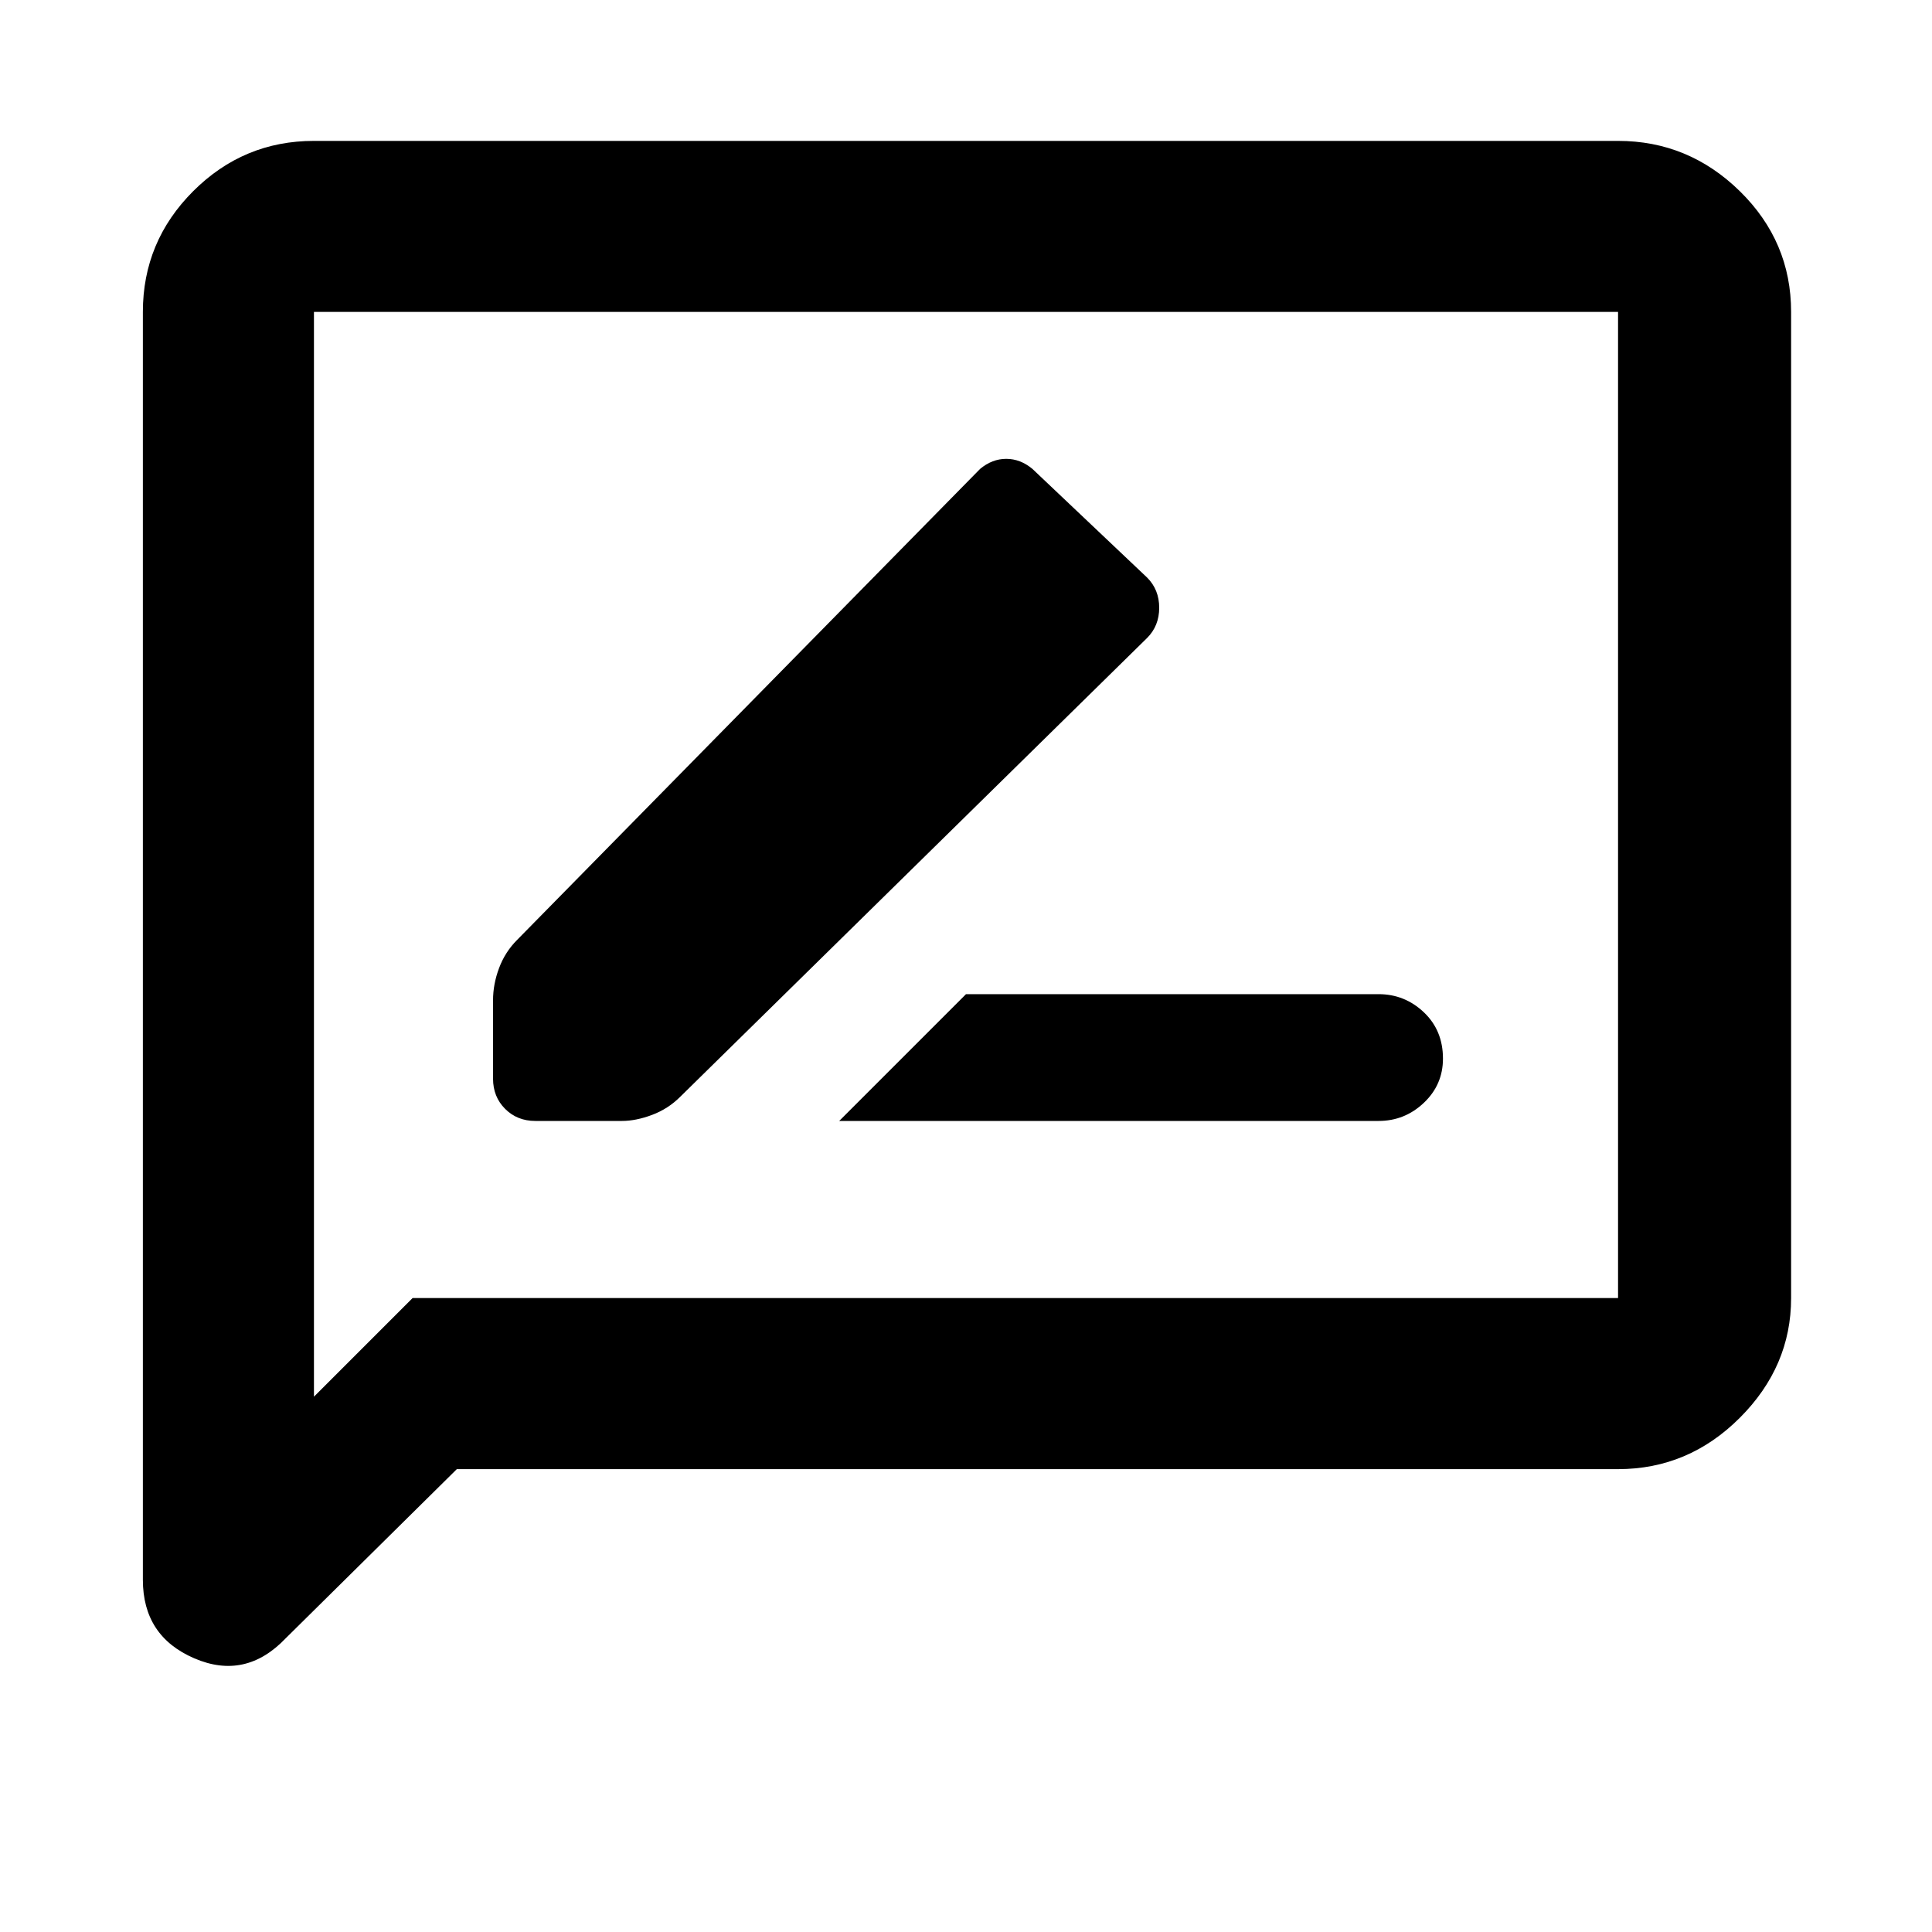 <svg xmlns="http://www.w3.org/2000/svg" height="40" width="40"><path d="M17.375 23.208h11.167q.541 0 .937-.375t.396-.916q0-.584-.396-.959t-.937-.375H20Zm-6.292 0h1.792q.292 0 .625-.125t.583-.375l9.667-9.5q.25-.25.25-.625t-.25-.625l-2.375-2.25q-.25-.208-.542-.208-.291 0-.541.208l-9.584 9.75q-.25.25-.375.584-.125.333-.125.666v1.625q0 .375.25.625t.625.25Zm-8.125 9.5V6.458Q2.958 5 4 3.958q1.042-1.041 2.5-1.041h27q1.458 0 2.521 1.041 1.062 1.042 1.062 2.5v20.417q0 1.417-1.062 2.479-1.063 1.063-2.521 1.063H9.458l-3.541 3.5q-.834.875-1.896.416-1.063-.458-1.063-1.625ZM6.5 28.917l2.042-2.042H33.5V6.458h-27Zm0-22.459V28.917Z"/></svg>